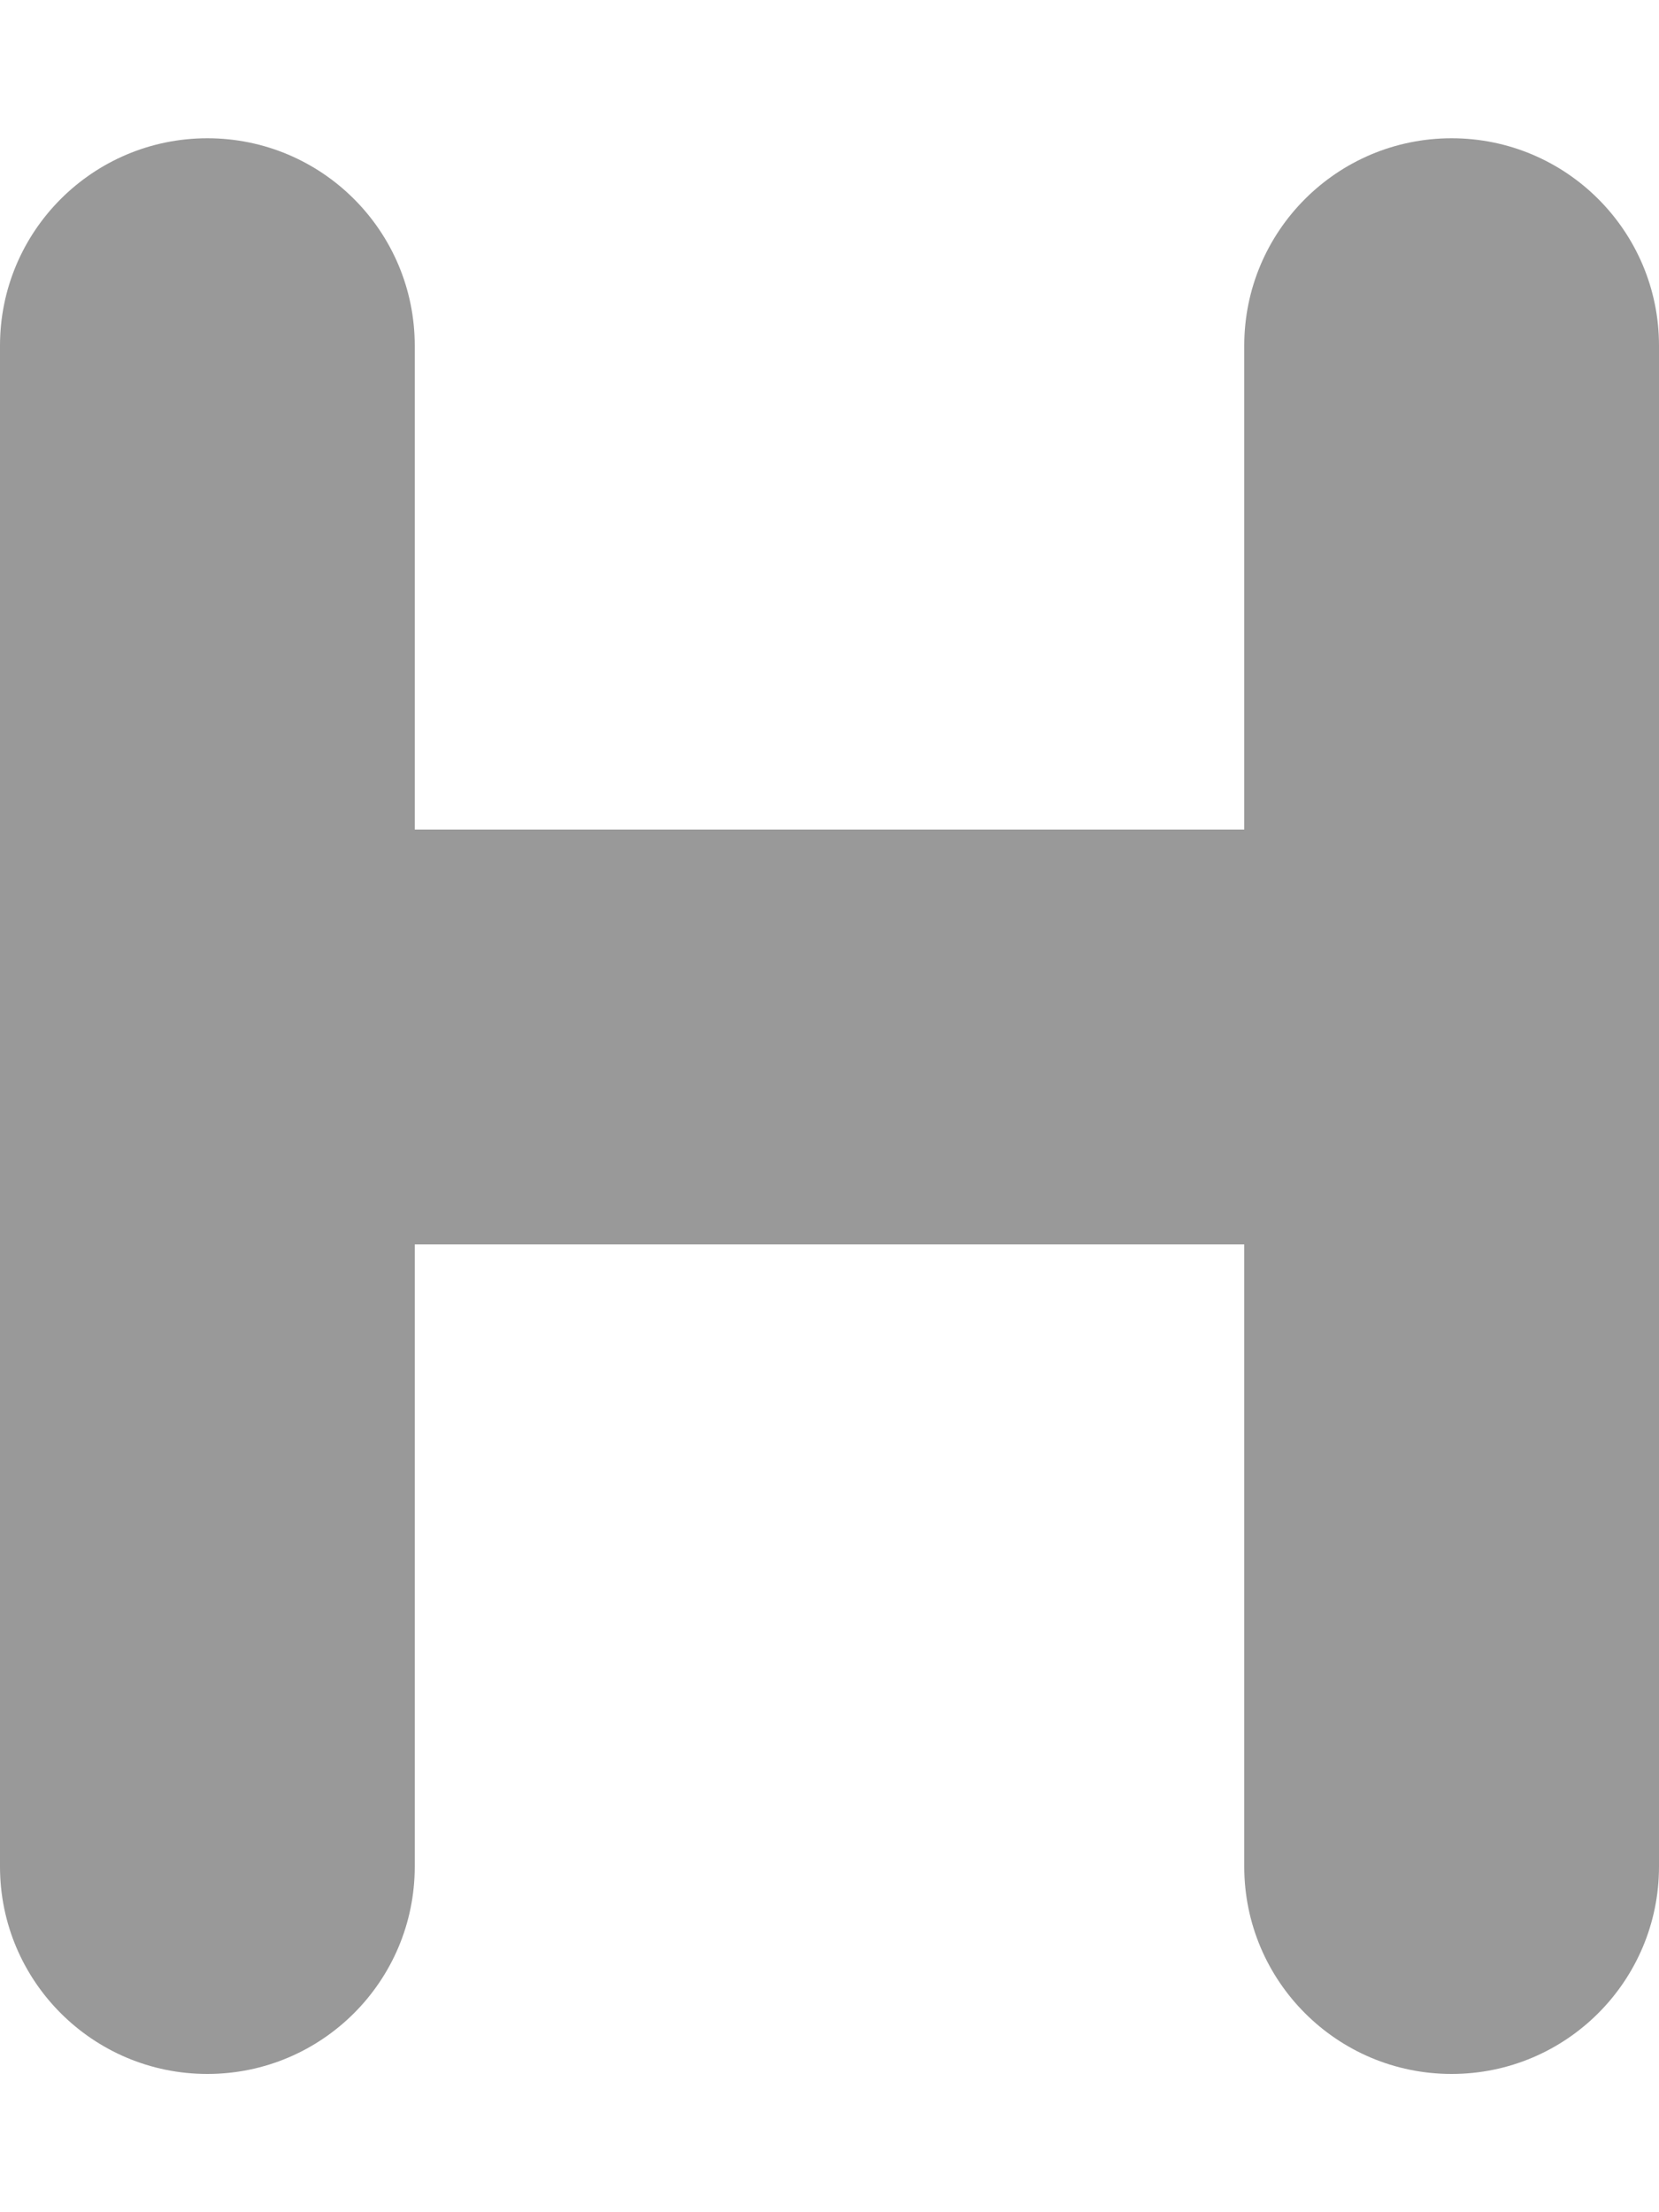 <svg xmlns="http://www.w3.org/2000/svg"
     viewBox="0 0 384 512"><!-- Font Awesome Pro 6.0.0-alpha2 by @fontawesome - https://fontawesome.com License - https://fontawesome.com/license (Commercial License) -->
    <defs>
        <style>.fa-secondary{opacity:.4}</style>
    </defs>
    <path d="M384 80V432C384 458.5 362.516 480 336 480S288 458.5 288 432V288H96V432C96 458.5 74.516 480 48 480S0 458.5 0 432V80C0 53.5 21.484 32 48 32S96 53.5 96 80V192H288V80C288 53.5 309.484 32 336 32S384 53.5 384 80Z"
          class="fa-secondary"/>
</svg>